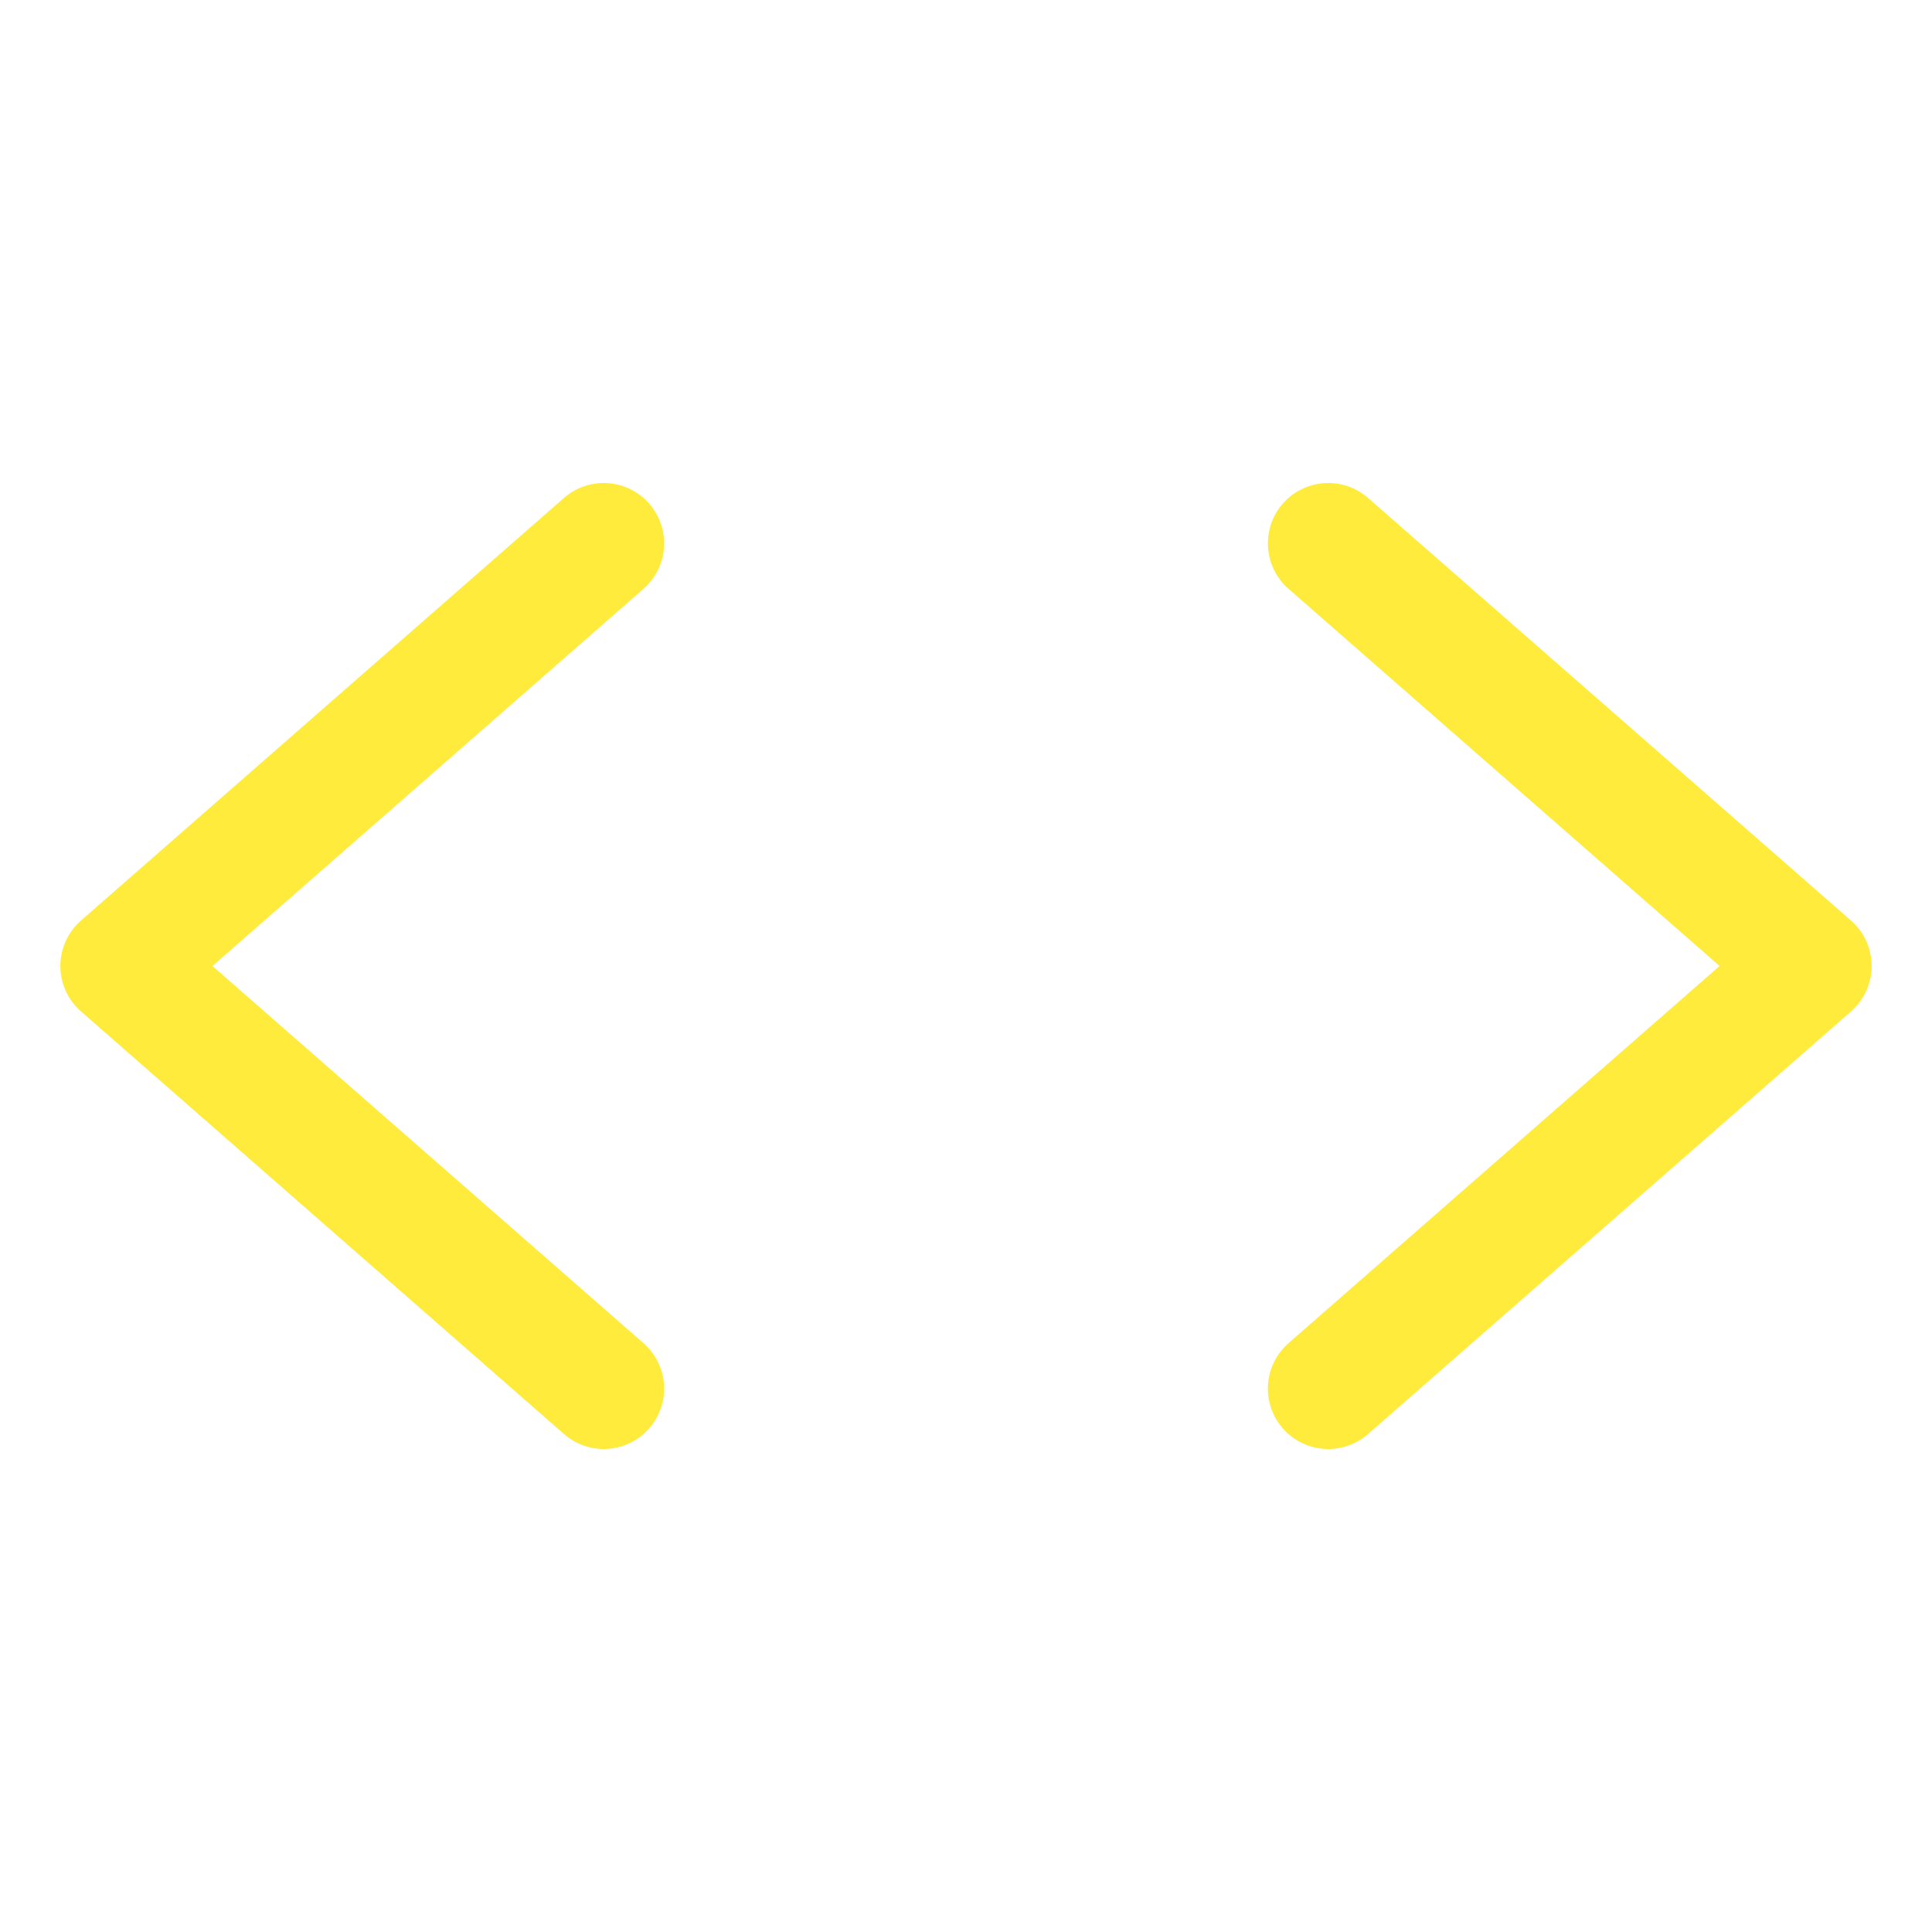 <svg xmlns='http://www.w3.org/2000/svg' class='ionicon' viewBox='0 0 512 512'><title>Code</title><path fill='none' stroke='#FFEB3B' stroke-linecap='round' stroke-linejoin='round' stroke-width='32' d='M160 368L32 256l128-112M352 368l128-112-128-112'/></svg>